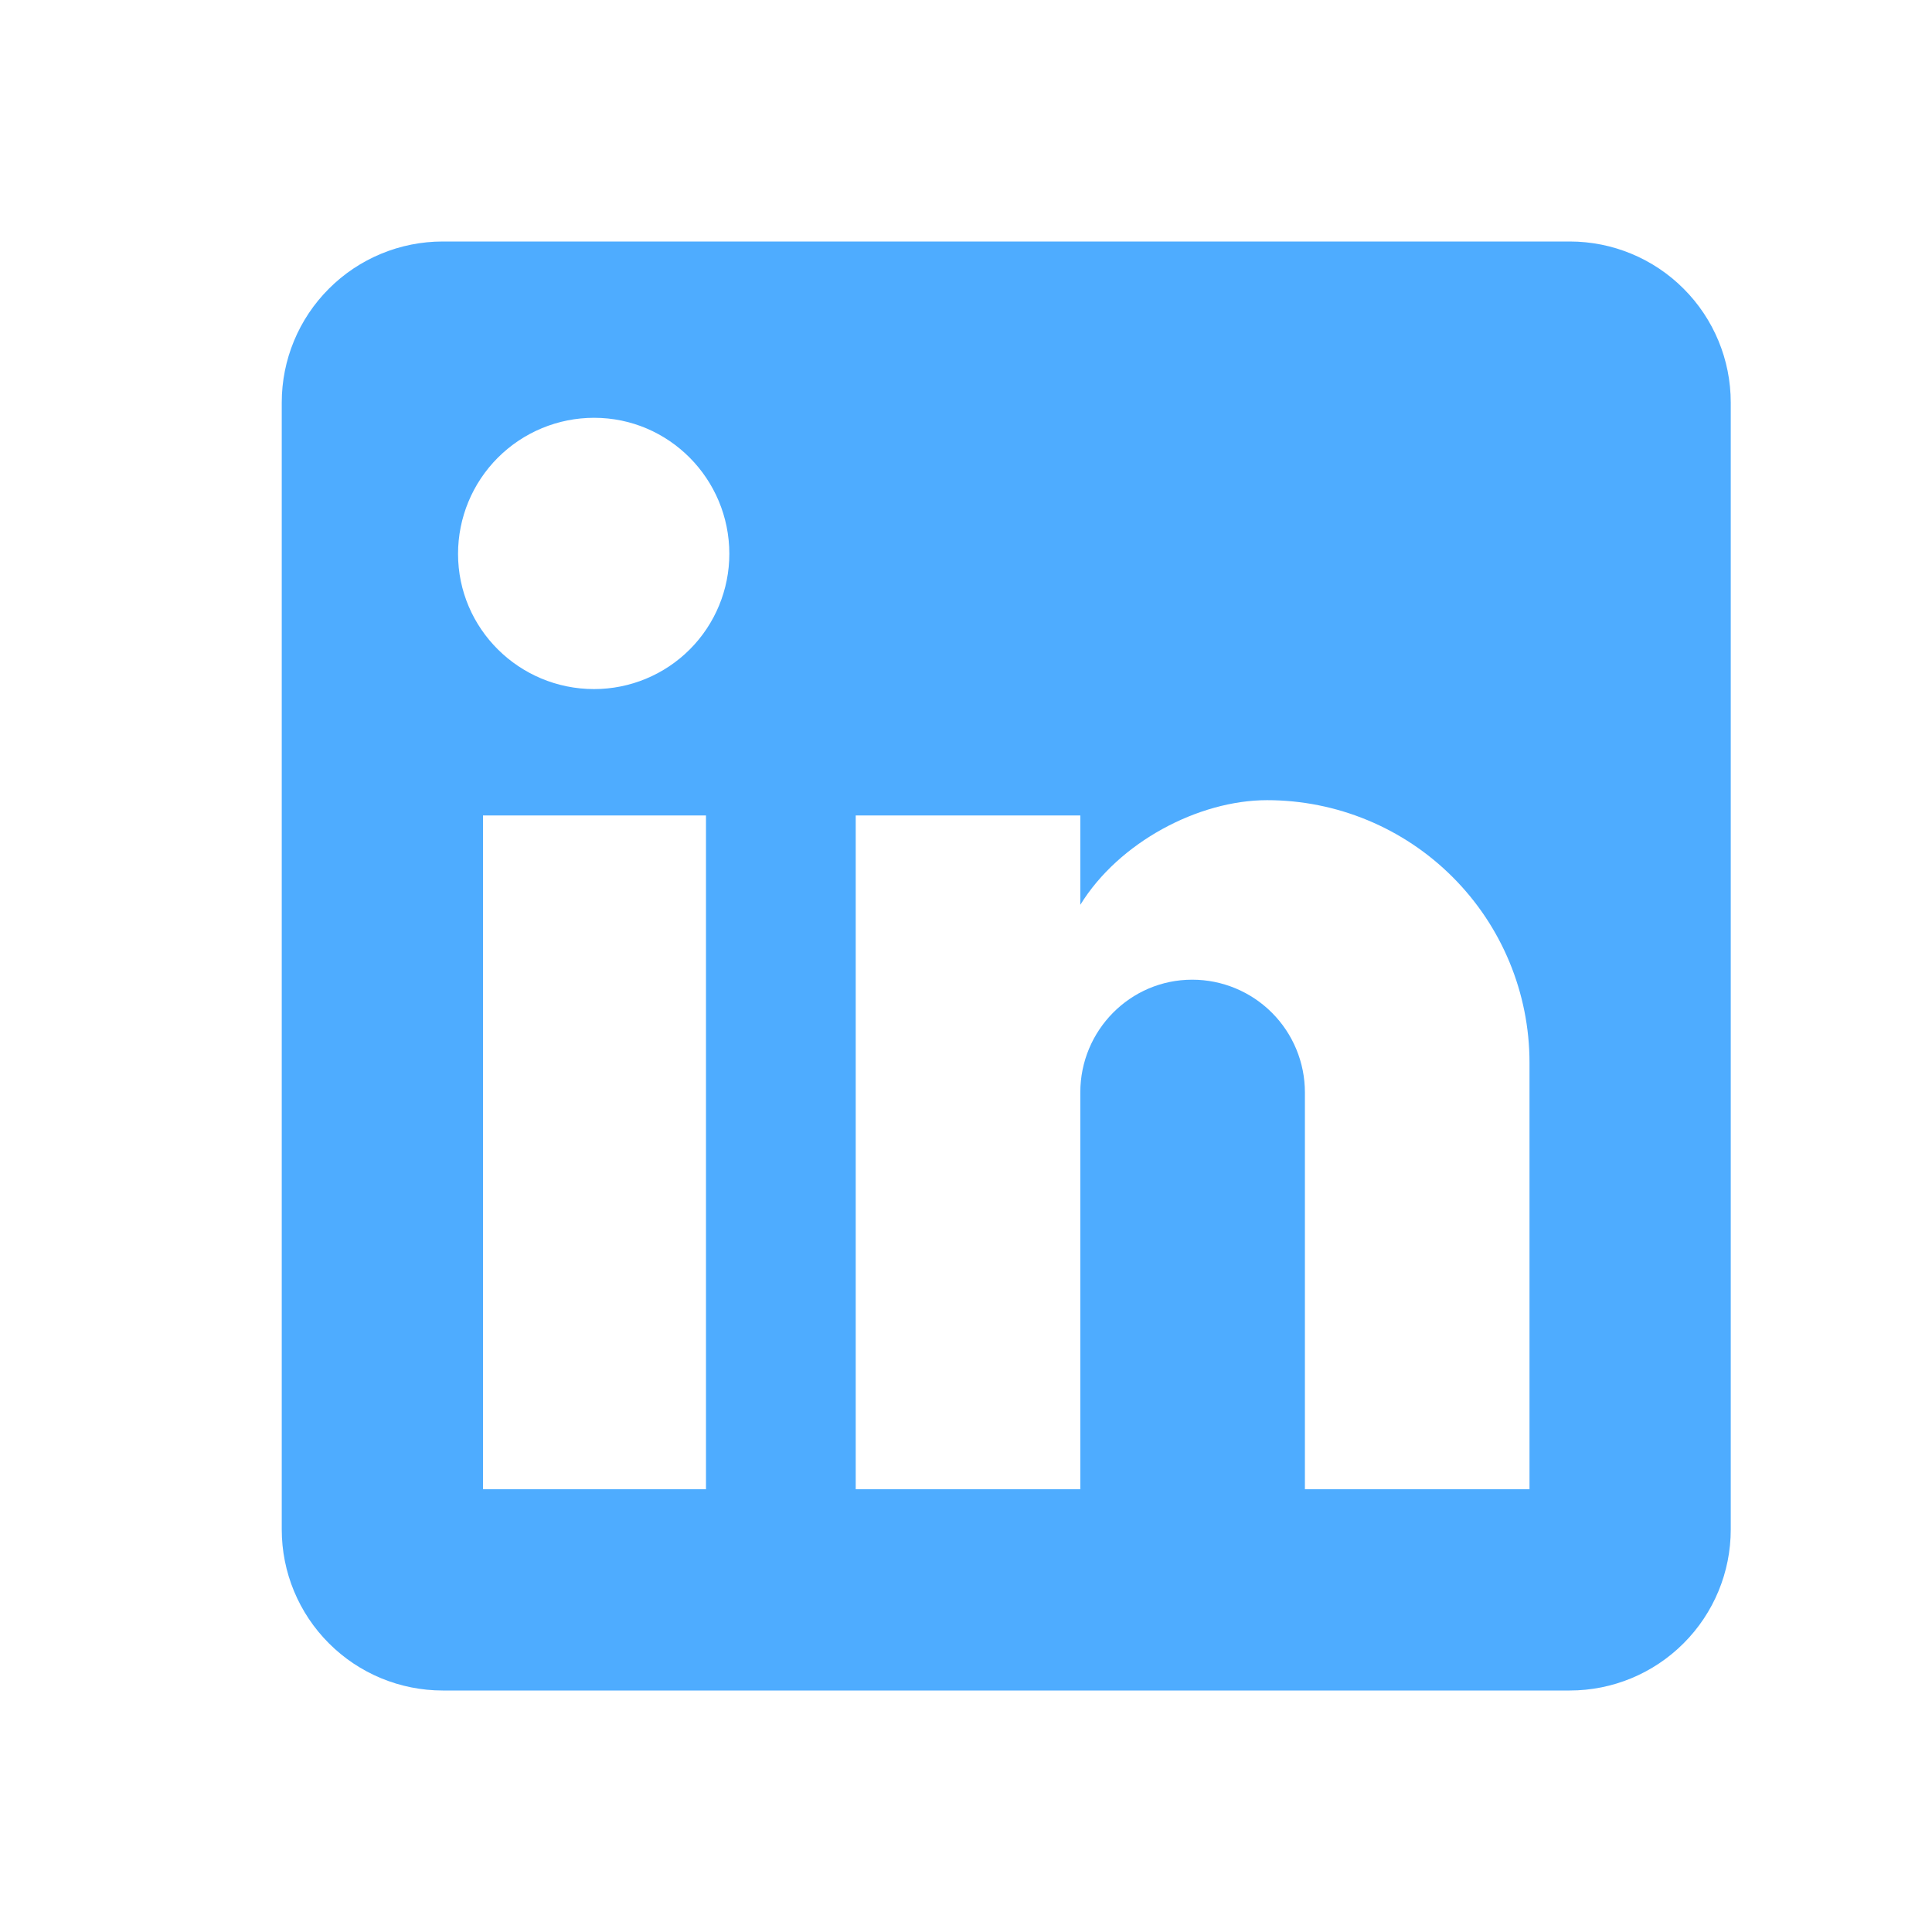 <svg width="48" height="48" viewBox="0 0 48 48" fill="none" xmlns="http://www.w3.org/2000/svg">
<path d="M39 6C40.061 6 41.078 6.421 41.828 7.172C42.579 7.922 43 8.939 43 10V38C43 39.061 42.579 40.078 41.828 40.828C41.078 41.579 40.061 42 39 42H11C9.939 42 8.922 41.579 8.172 40.828C7.421 40.078 7 39.061 7 38V10C7 8.939 7.421 7.922 8.172 7.172C8.922 6.421 9.939 6 11 6H39ZM38 37V26.4C38 24.671 37.313 23.012 36.09 21.79C34.868 20.567 33.209 19.88 31.48 19.88C29.78 19.88 27.8 20.92 26.84 22.48V20.26H21.26V37H26.84V27.14C26.84 25.6 28.08 24.34 29.62 24.34C30.363 24.34 31.075 24.635 31.6 25.16C32.125 25.685 32.42 26.397 32.42 27.14V37H38ZM14.76 17.12C15.651 17.12 16.506 16.766 17.136 16.136C17.766 15.506 18.12 14.651 18.12 13.76C18.12 11.9 16.62 10.38 14.76 10.38C13.864 10.38 13.004 10.736 12.37 11.37C11.736 12.004 11.38 12.864 11.38 13.76C11.38 15.62 12.9 17.12 14.76 17.12ZM17.54 37V20.26H12V37H17.54Z" fill="#4EACFF"/>
</svg>

